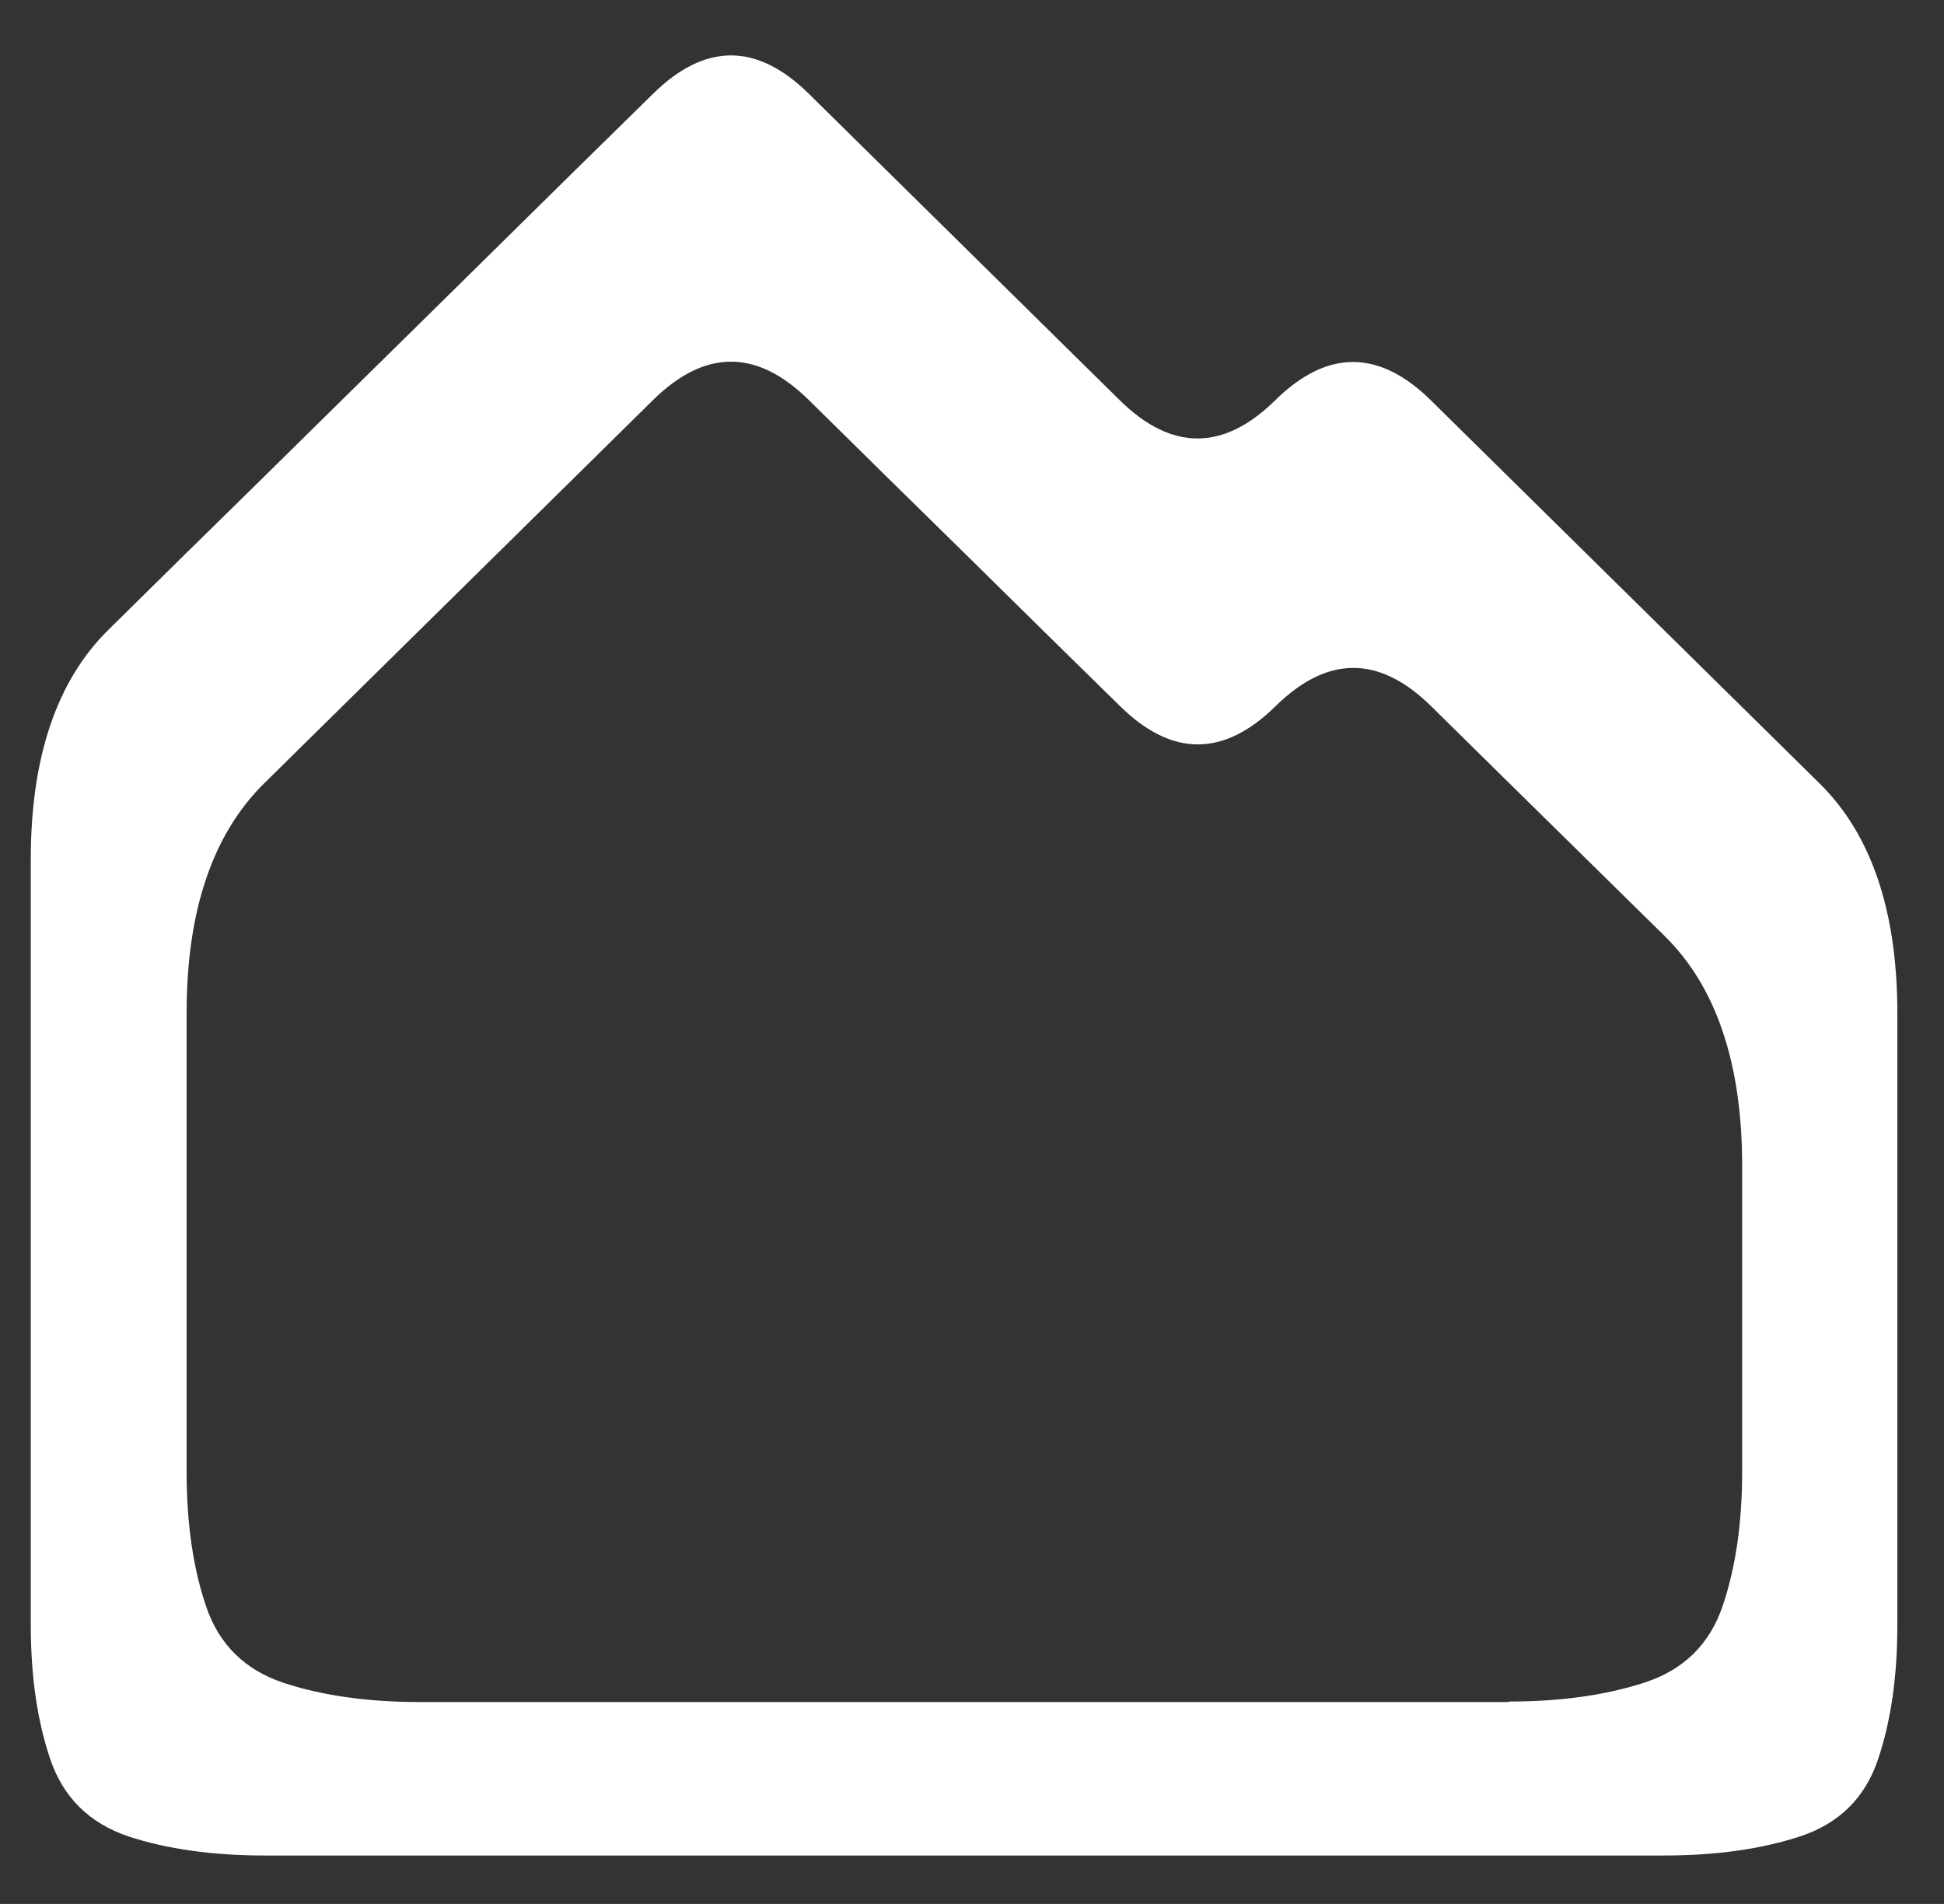 <?xml version="1.0" encoding="UTF-8" standalone="no"?>
<!-- Created with Inkscape (http://www.inkscape.org/) -->

<svg
   xmlns:dc="http://purl.org/dc/elements/1.1/"
   xmlns:cc="http://creativecommons.org/ns#"
   xmlns:rdf="http://www.w3.org/1999/02/22-rdf-syntax-ns#"
   xmlns:svg="http://www.w3.org/2000/svg"
   xmlns="http://www.w3.org/2000/svg"
   xmlns:sodipodi="http://sodipodi.sourceforge.net/DTD/sodipodi-0.dtd"
   xmlns:inkscape="http://www.inkscape.org/namespaces/inkscape"
   version="1.1"
   id="svg2"
   width="12"
   height="11.75"
   viewBox="0 0 12 11.75"
   sodipodi:docname="terrain.svg"
   inkscape:version="0.92.4 (f8dce91, 2019-08-02)">
  <rect x="0" y="0" width="12" height="11.75" fill="#333333" stroke="none"/>
  <defs
     id="defs6" />
  <sodipodi:namedview
     pagecolor="#000000"
     bordercolor="#666666"
     borderopacity="1"
     objecttolerance="10"
     gridtolerance="10"
     guidetolerance="10"
     inkscape:pageopacity="0"
     inkscape:pageshadow="2"
     inkscape:window-width="2560"
     inkscape:window-height="1318"
     id="namedview4"
     showgrid="false"
     inkscape:zoom="52.678571"
     inkscape:cx="6.3777292"
     inkscape:cy="4.2601204"
     inkscape:window-x="0"
     inkscape:window-y="27"
     inkscape:window-maximized="1"
     inkscape:current-layer="g842" />
  <g
     id="g842"
     transform="translate(-1,-1.25)">
    <path
       style="fill:#ffffff;fill-opacity:1;stroke-width:0.953"
       d="m 5.032,1.828 q 0.24,-0.236 0.48,-0.236 0.24,0 0.48,0.236 0.24,0.236 0.48,0.473 0.24,0.236 0.48,0.473 0.24,0.236 0.48,0.473 0.24,0.236 0.48,0.473 0.24,0.236 0.48,0.236 0.24,0 0.48,-0.236 0.24,-0.236 0.48,-0.236 0.24,0 0.48,0.236 0.24,0.236 0.48,0.473 0.24,0.236 0.48,0.473 0.24,0.236 0.48,0.473 0.24,0.236 0.48,0.473 0.24,0.236 0.48,0.473 0.24,0.236 0.36,0.591 0.12,0.354 0.12,0.827 0,0.473 0,0.945 0,0.473 0,0.945 0,0.473 0,0.945 0,0.473 0,0.945 0,0.473 -0.12,0.827 -0.12,0.354 -0.48,0.473 -0.36,0.118 -0.84,0.118 -0.48,0 -0.96,0 -0.48,0 -0.96,0 -0.48,0 -0.96,0 -0.48,0 -0.96,0 -0.48,0 -0.96,0 -0.48,0 -0.96,0 -0.48,0 -0.96,0 -0.48,0 -0.96,0 -0.48,0 -0.96,0 -0.48,0 -0.84,-0.118 Q 1.43,12.46 1.31,12.106 1.19,11.751 1.19,11.279 q 0,-0.473 0,-0.945 0,-0.473 0,-0.945 0,-0.473 0,-0.945 0,-0.473 0,-0.945 0,-0.473 0,-0.945 0,-0.473 0.12,-0.827 Q 1.43,5.372 1.67,5.136 1.91,4.899 2.15,4.663 2.39,4.427 2.631,4.191 2.871,3.954 3.111,3.718 3.351,3.482 3.591,3.246 3.831,3.009 4.071,2.773 4.311,2.537 4.551,2.3 4.792,2.064 5.032,1.828 M 10.314,11.751 q 0.48,0 0.84,-0.118 0.36,-0.118 0.48,-0.473 0.12,-0.354 0.12,-0.827 0,-0.473 0,-0.945 0,-0.473 0,-0.945 0,-0.473 -0.12,-0.827 Q 11.515,7.262 11.275,7.026 11.034,6.79 10.794,6.553 10.554,6.317 10.314,6.081 10.074,5.845 9.834,5.608 9.594,5.372 9.354,5.372 q -0.24,0 -0.48,0.236 -0.24,0.236 -0.48,0.236 -0.24,0 -0.48,-0.236 Q 7.673,5.372 7.433,5.136 7.193,4.899 6.953,4.663 6.712,4.427 6.472,4.191 6.232,3.954 5.992,3.718 5.752,3.482 5.512,3.482 q -0.24,0 -0.48,0.236 -0.24,0.236 -0.48,0.473 -0.24,0.236 -0.48,0.473 -0.24,0.236 -0.48,0.473 -0.24,0.236 -0.48,0.473 -0.24,0.236 -0.48,0.473 -0.24,0.236 -0.36,0.591 -0.12,0.354 -0.12,0.827 0,0.473 0,0.945 0,0.473 0,0.945 0,0.473 0,0.945 0,0.473 0.12,0.827 0.12,0.354 0.48,0.473 0.36,0.118 0.84,0.118 0.48,0 0.96,0 0.48,0 0.96,0 0.48,0 0.96,0 0.48,0 0.96,0 0.48,0 0.96,0 0.48,0 0.96,0 0.48,0 0.96,0"
       id="path838"
       inkscape:connector-curvature="0" />
  </g>
</svg>

